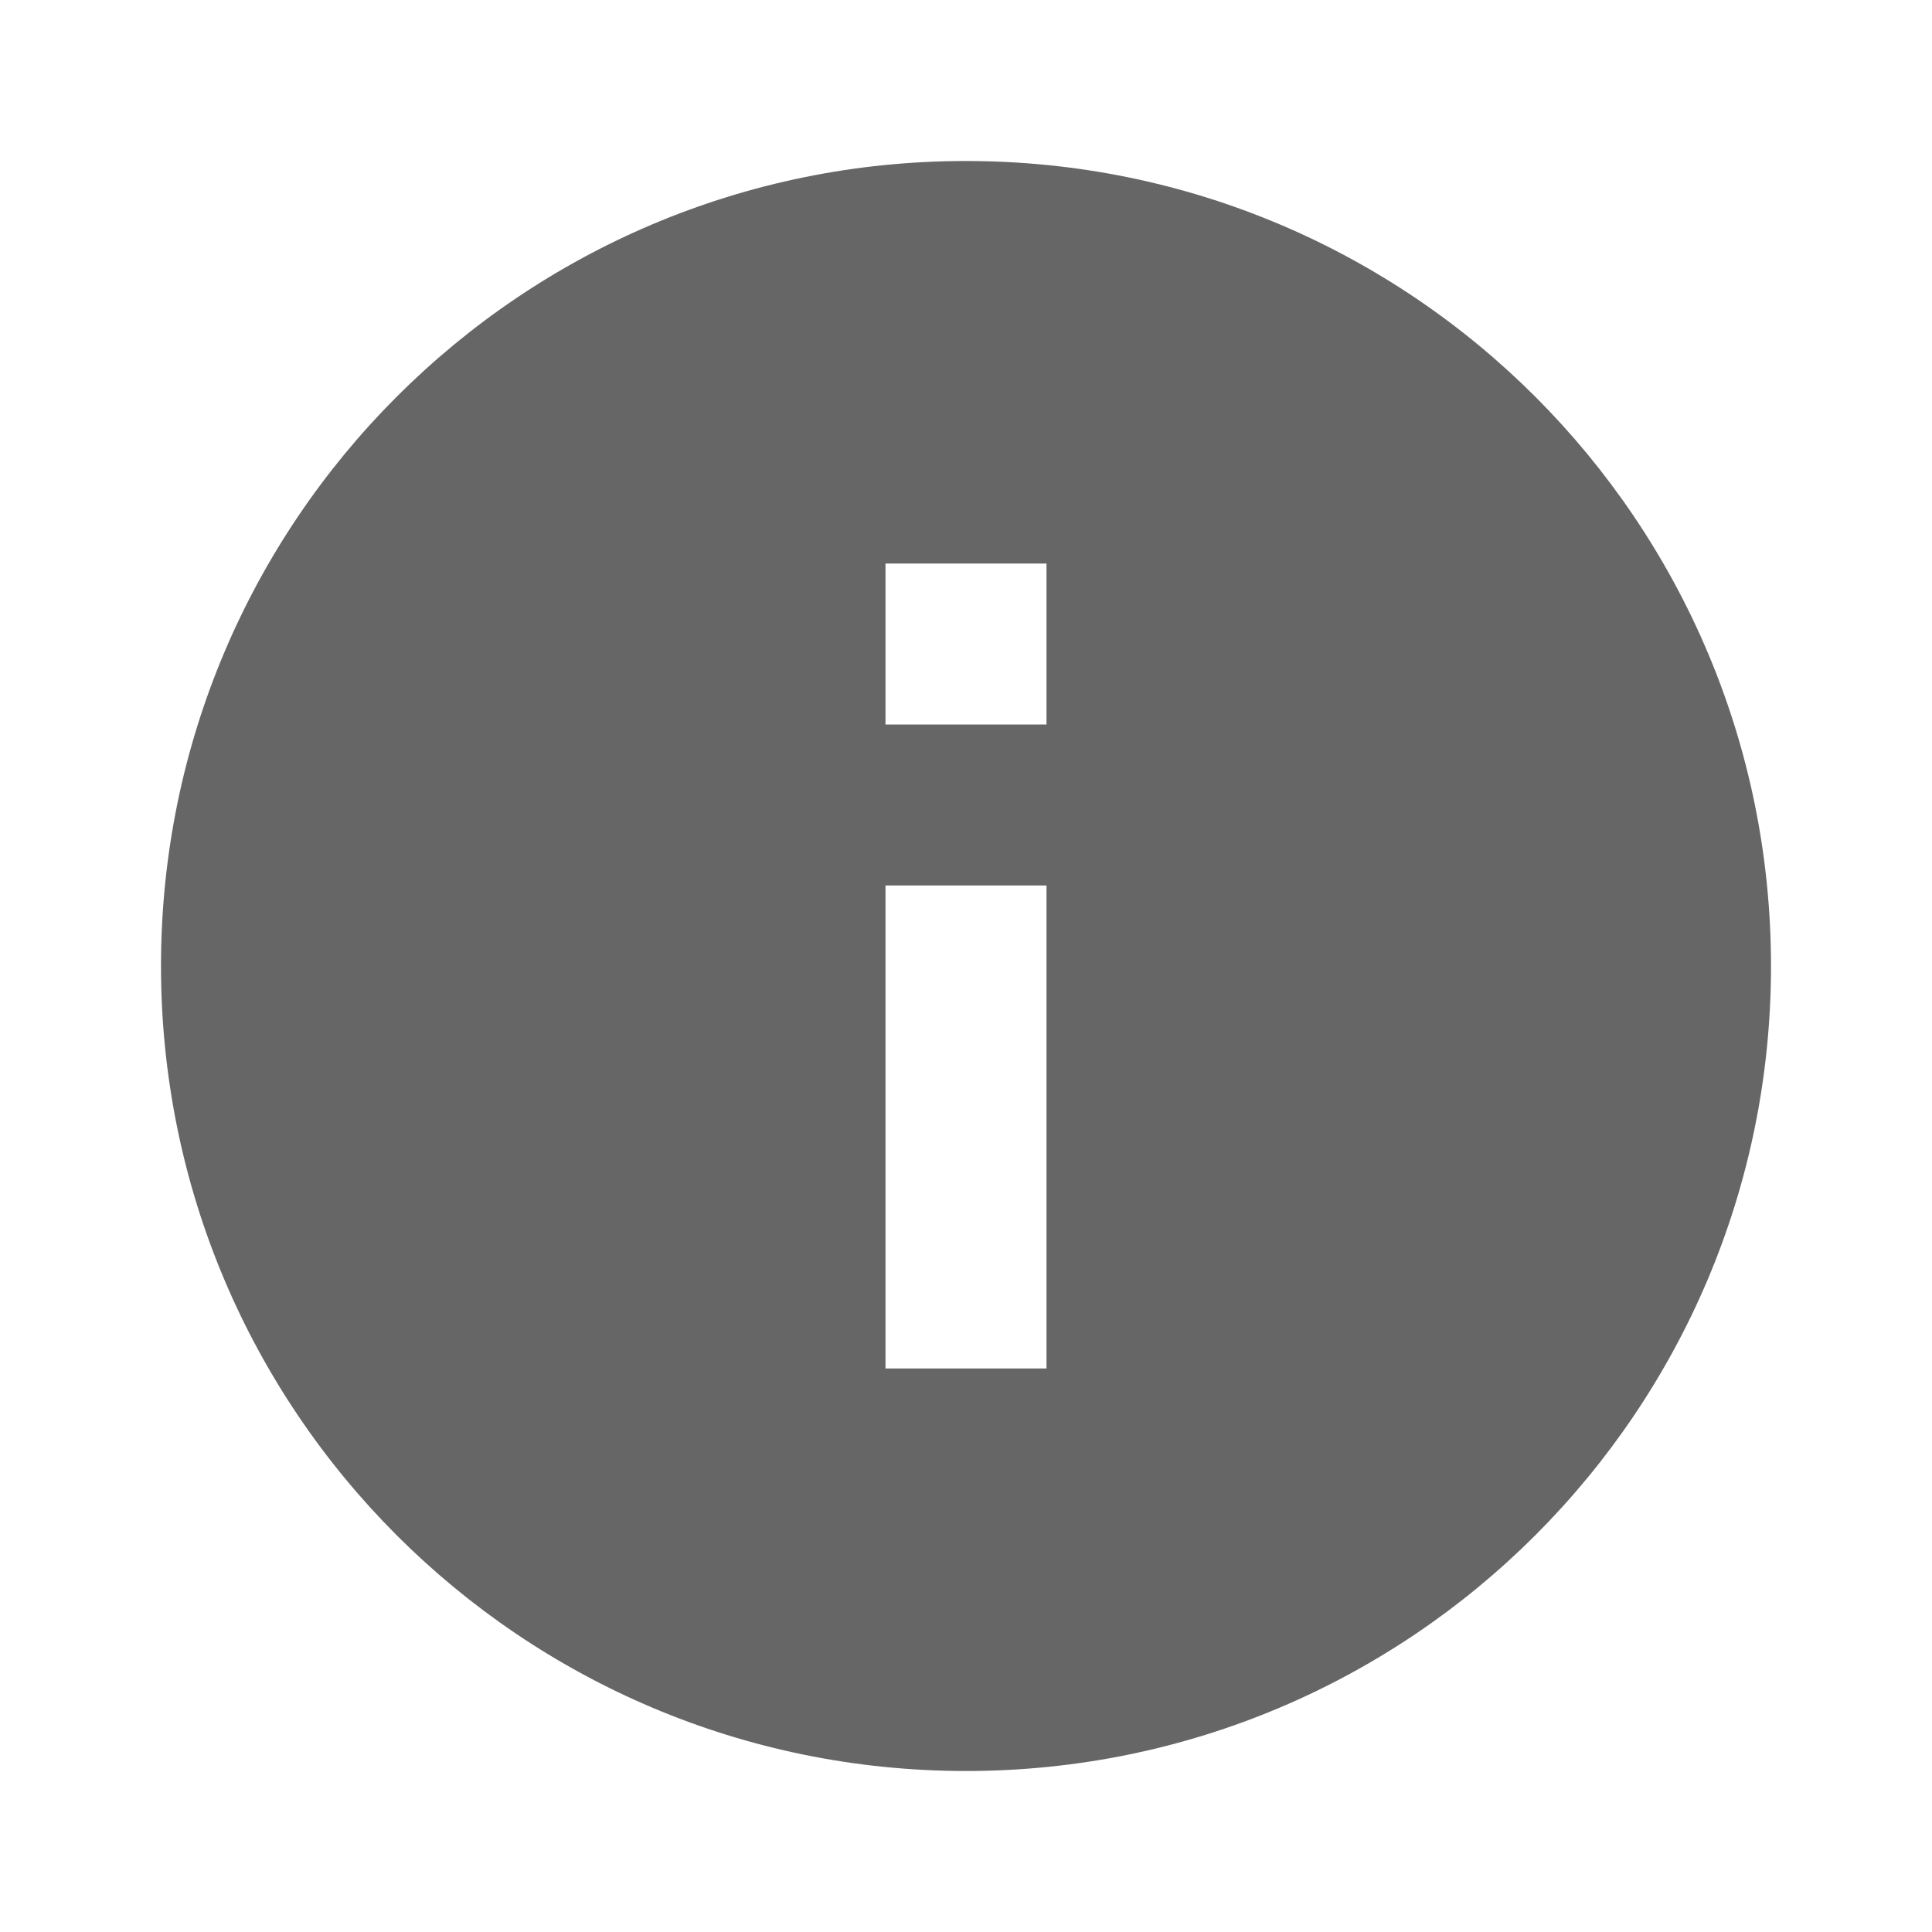 <svg xmlns="http://www.w3.org/2000/svg" xmlns:xlink="http://www.w3.org/1999/xlink" width="48" height="48" version="1.1" viewBox="0 0 48 48"><title>dialog-information</title><desc>Created with Sketch.</desc><g id="Derived-48" fill="none" fill-rule="evenodd" stroke="none" stroke-width="1"><g id="dialog-information" fill="#666"><path id="Shape" d="M24,4 C12.95,4 4,12.95 4,24 C4,35.05 12.95,44 24,44 C35.05,44 44,35.05 44,24 C44,12.95 35.05,4 24,4 Z M26,34 L22,34 L22,22 L26,22 L26,34 Z M26,18 L22,18 L22,14 L26,14 L26,18 Z"/></g></g></svg>